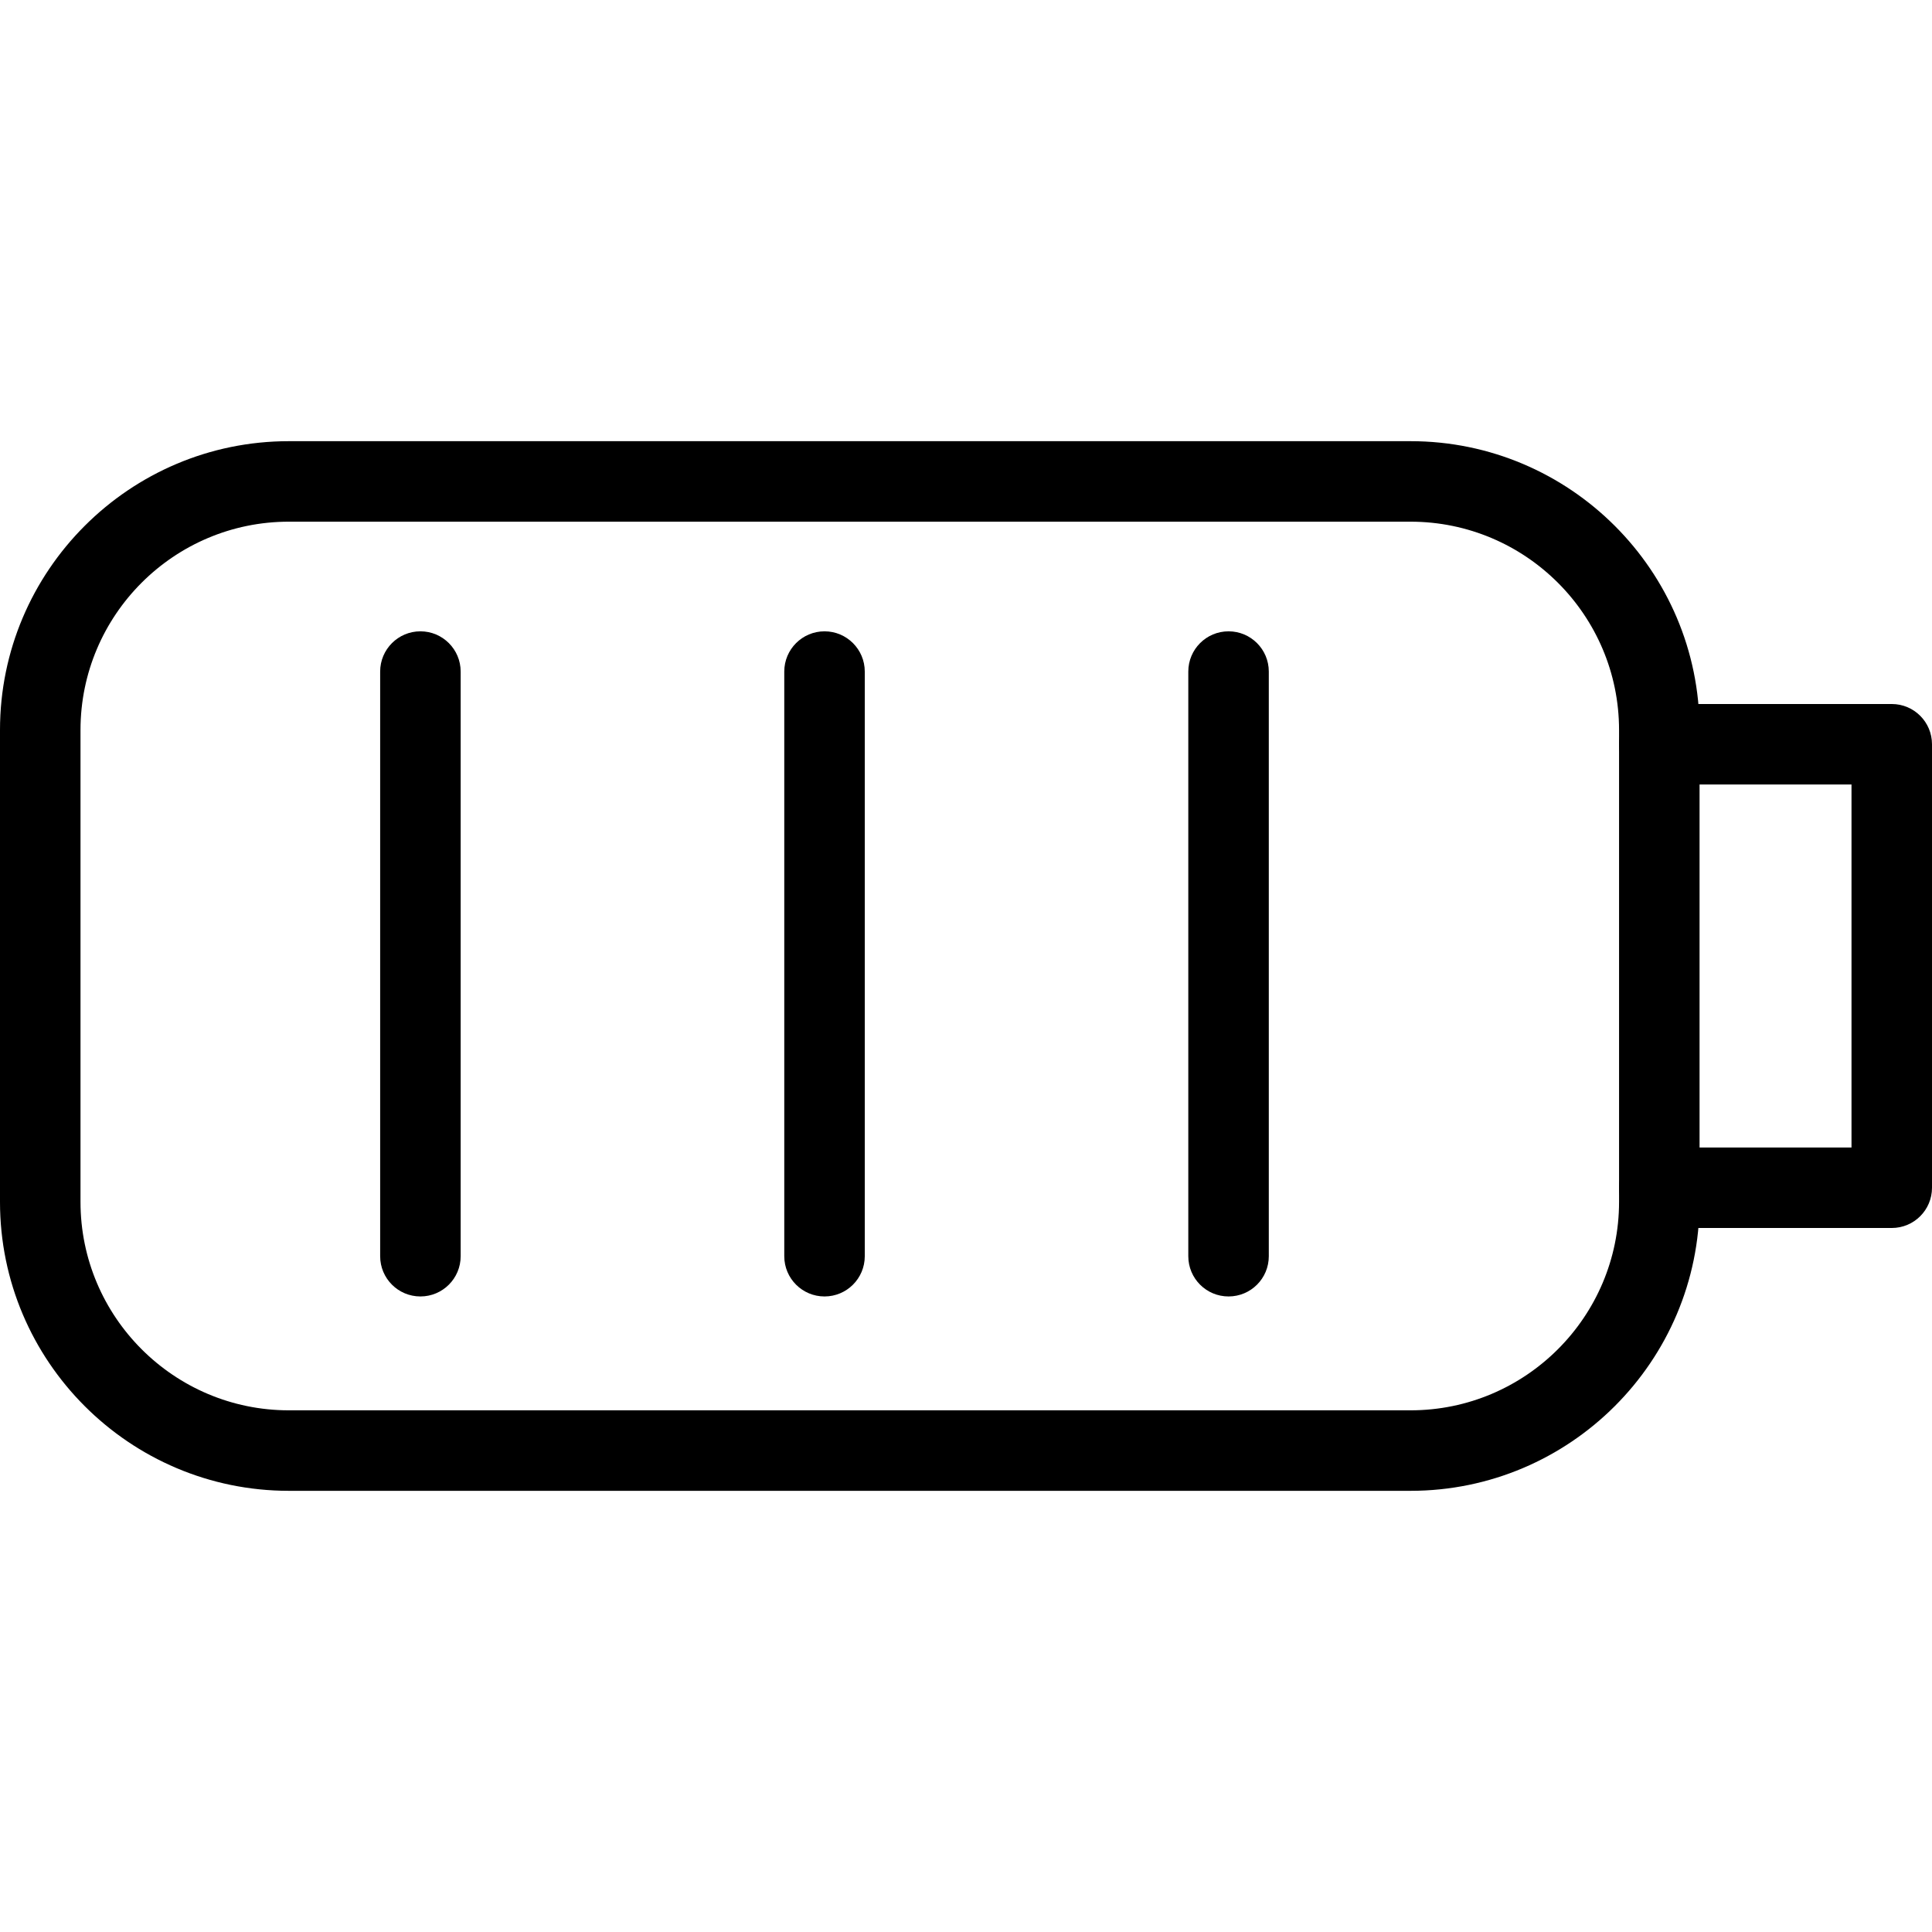 <?xml version="1.0" encoding="utf-8"?>
<!-- Generator: Adobe Illustrator 16.0.0, SVG Export Plug-In . SVG Version: 6.00 Build 0)  -->
<!DOCTYPE svg PUBLIC "-//W3C//DTD SVG 1.1//EN" "http://www.w3.org/Graphics/SVG/1.1/DTD/svg11.dtd">
<svg version="1.1" id="Layer_1" xmlns="http://www.w3.org/2000/svg" xmlns:xlink="http://www.w3.org/1999/xlink" x="0px" y="0px"
	 width="48px" height="48px" viewBox="0 0 48 48" enable-background="new 0 0 48 48" xml:space="preserve">
<g>
	<path d="M35.045,37.039H7.176C3.219,37.039,0,33.819,0,29.861V18.137c0-3.957,3.219-7.176,7.176-7.176h27.869
		c3.959,0,7.18,3.219,7.18,7.176v11.724C42.225,33.819,39.004,37.039,35.045,37.039z M7.176,12.961C4.322,12.961,2,15.283,2,18.137
		v11.724c0,2.855,2.322,5.178,5.176,5.178h27.869c2.856,0,5.18-2.322,5.18-5.178V18.137c0-2.854-2.323-5.176-5.18-5.176H7.176z"/>
	<path d="M47,30.509h-5.775c-0.553,0-1-0.447-1-1s0.447-1,1-1H46v-9.018h-4.775c-0.553,0-1-0.448-1-1s0.447-1,1-1H47
		c0.553,0,1,0.448,1,1v11.018C48,30.062,47.553,30.509,47,30.509z"/>
	<path d="M10.445,32.21c-0.552,0-1-0.447-1-1V16.685c0-0.552,0.448-1,1-1s1,0.448,1,1V31.21
		C11.445,31.763,10.997,32.21,10.445,32.21z"/>
	<path d="M20.485,32.21c-0.552,0-1-0.447-1-1V16.685c0-0.552,0.448-1,1-1s1,0.448,1,1V31.21
		C21.485,31.763,21.037,32.21,20.485,32.21z"/>
	<path d="M30.523,32.21c-0.553,0-1-0.447-1-1V16.685c0-0.552,0.447-1,1-1s1,0.448,1,1V31.21
		C31.523,31.763,31.076,32.21,30.523,32.21z"/>
</g>
</svg>
